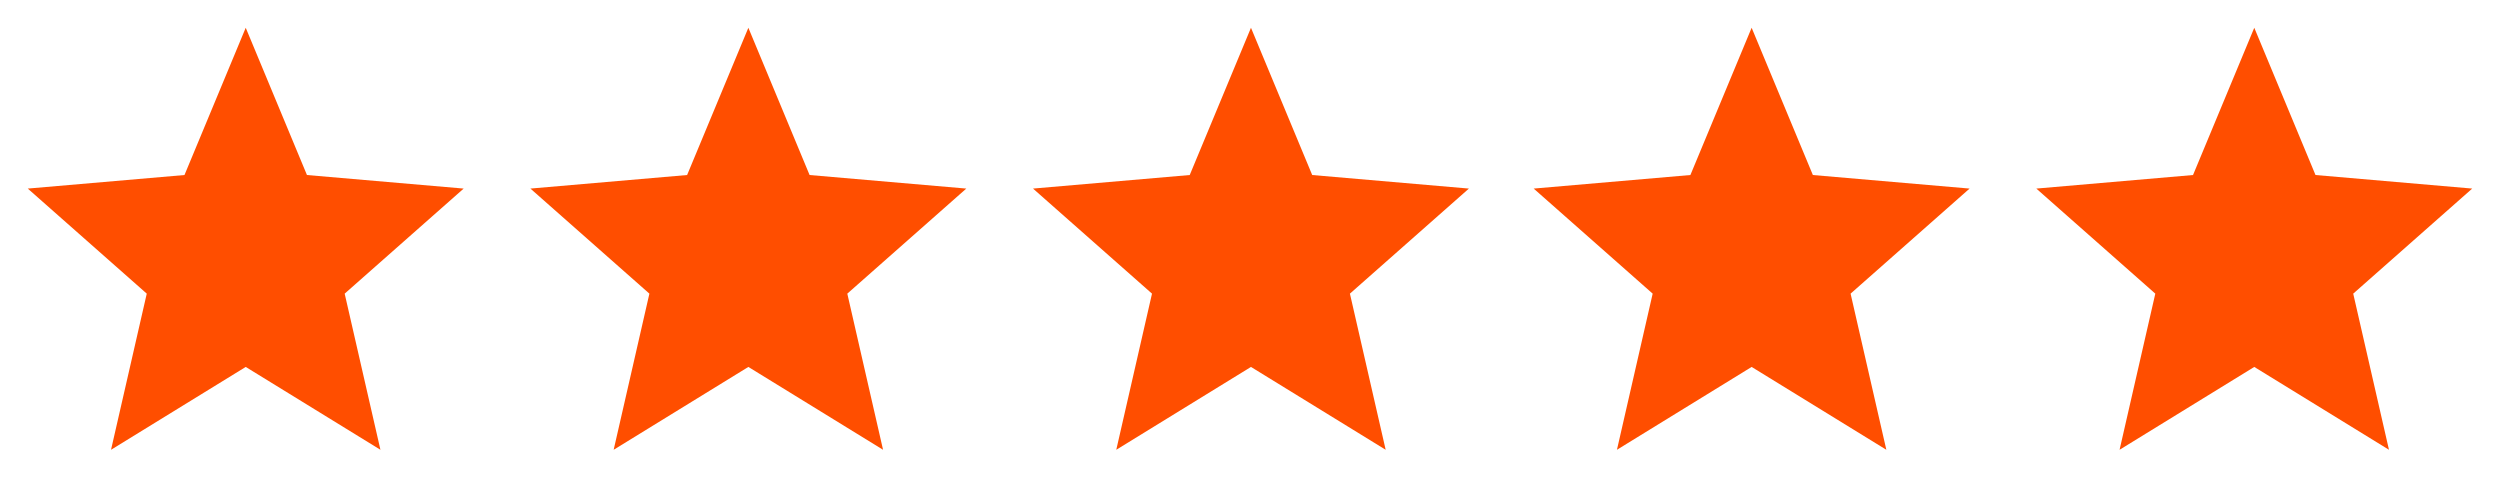 <svg xmlns="http://www.w3.org/2000/svg" width="122.087" height="24" viewBox="0 0 122.087 24">
  <g id="Group_12547" data-name="Group 12547" transform="translate(-523.122 -3202.34)">
    <g id="star-24px" transform="translate(523.122 3202.34)">
      <path id="Path_7" data-name="Path 7" d="M0,0H24V24H0Z" fill="none"/>
      <path id="Path_8" data-name="Path 8" d="M12.644,18.563l6.578,4.046-1.746-7.625,5.811-5.131-7.653-.662L12.644,2,9.653,9.191,2,9.853l5.811,5.131L6.066,22.609Z" transform="translate(-0.644 -0.644)" fill="#ff4e00"/>
      <path id="Path_9" data-name="Path 9" d="M0,0H24V24H0Z" fill="none"/>
    </g>
    <g id="star-24px-2" data-name="star-24px" transform="translate(572.213 3202.34)">
      <path id="Path_7-2" data-name="Path 7" d="M0,0H24V24H0Z" fill="none"/>
      <path id="Path_8-2" data-name="Path 8" d="M12.644,18.563l6.578,4.046-1.746-7.625,5.811-5.131-7.653-.662L12.644,2,9.653,9.191,2,9.853l5.811,5.131L6.066,22.609Z" transform="translate(-0.644 -0.644)" fill="#ff4e00"/>
      <path id="Path_9-2" data-name="Path 9" d="M0,0H24V24H0Z" fill="none"/>
    </g>
    <g id="star-24px-3" data-name="star-24px" transform="translate(547.668 3202.34)">
      <path id="Path_7-3" data-name="Path 7" d="M0,0H24V24H0Z" fill="none"/>
      <path id="Path_8-3" data-name="Path 8" d="M12.644,18.563l6.578,4.046-1.746-7.625,5.811-5.131-7.653-.662L12.644,2,9.653,9.191,2,9.853l5.811,5.131L6.066,22.609Z" transform="translate(-0.644 -0.644)" fill="#ff4e00"/>
      <path id="Path_9-3" data-name="Path 9" d="M0,0H24V24H0Z" fill="none"/>
    </g>
    <g id="star-24px-4" data-name="star-24px" transform="translate(596.663 3202.34)">
      <path id="Path_7-4" data-name="Path 7" d="M0,0H24V24H0Z" fill="none"/>
      <path id="Path_8-4" data-name="Path 8" d="M12.644,18.563l6.578,4.046-1.746-7.625,5.811-5.131-7.653-.662L12.644,2,9.653,9.191,2,9.853l5.811,5.131L6.066,22.609Z" transform="translate(-0.644 -0.644)" fill="#ff4e00"/>
      <path id="Path_9-4" data-name="Path 9" d="M0,0H24V24H0Z" fill="none"/>
    </g>
    <g id="star-24px-5" data-name="star-24px" transform="translate(621.209 3202.34)">
      <path id="Path_7-5" data-name="Path 7" d="M0,0H24V24H0Z" fill="none"/>
      <path id="Path_8-5" data-name="Path 8" d="M12.644,18.563l6.578,4.046-1.746-7.625,5.811-5.131-7.653-.662L12.644,2,9.653,9.191,2,9.853l5.811,5.131L6.066,22.609Z" transform="translate(-0.644 -0.644)" fill="#ff4e00"/>
      <path id="Path_9-5" data-name="Path 9" d="M0,0H24V24H0Z" fill="none"/>
    </g>
  </g>
</svg>
